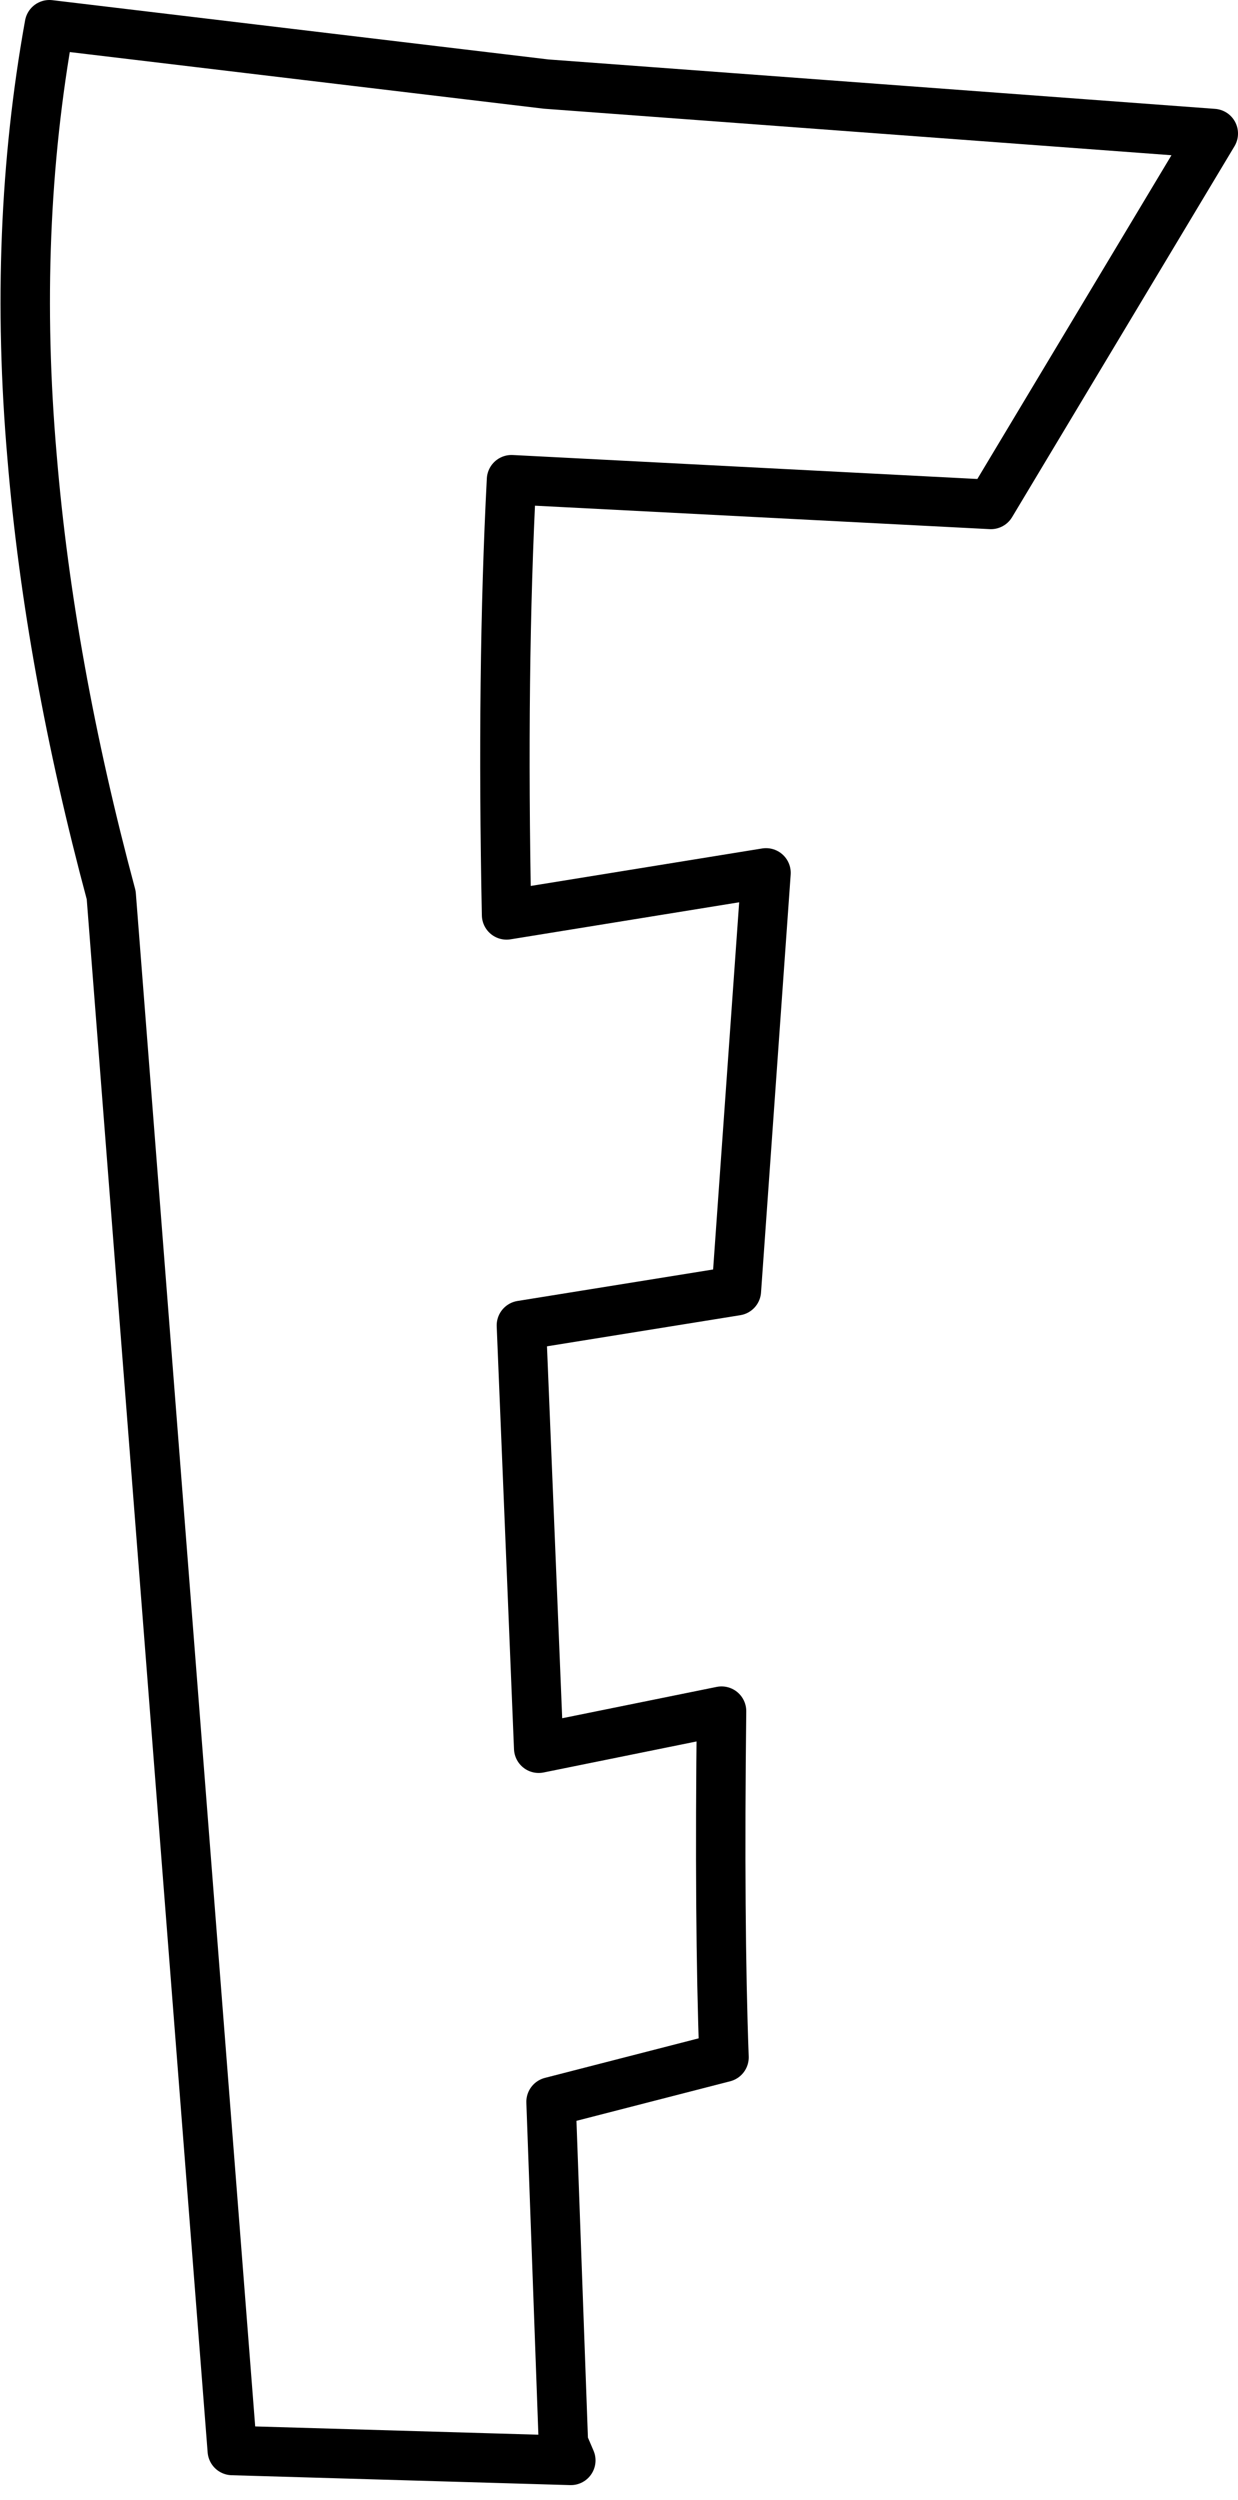 <?xml version="1.0" encoding="UTF-8" standalone="no"?>
<svg xmlns:xlink="http://www.w3.org/1999/xlink" height="50.55px" width="25.05px" xmlns="http://www.w3.org/2000/svg">
  <g transform="matrix(1.0, 0.0, 0.0, 1.0, -330.7, -309.45)">
    <path d="M350.75 319.65 L341.05 319.15 Q340.85 323.0 340.95 327.95 L346.2 327.1 345.6 335.55 341.25 336.25 341.6 344.8 345.3 344.05 Q345.25 348.35 345.35 351.05 L341.85 351.95 342.1 358.85 342.25 359.2 335.4 359.0 332.95 327.55 Q331.7 322.9 331.35 318.7 330.95 314.1 331.7 309.95 L341.75 311.15 355.25 312.15 350.75 319.65 Z" fill="none" stroke="#000000" stroke-linecap="round" stroke-linejoin="round" stroke-width="1.0"/>
  </g>
</svg>
